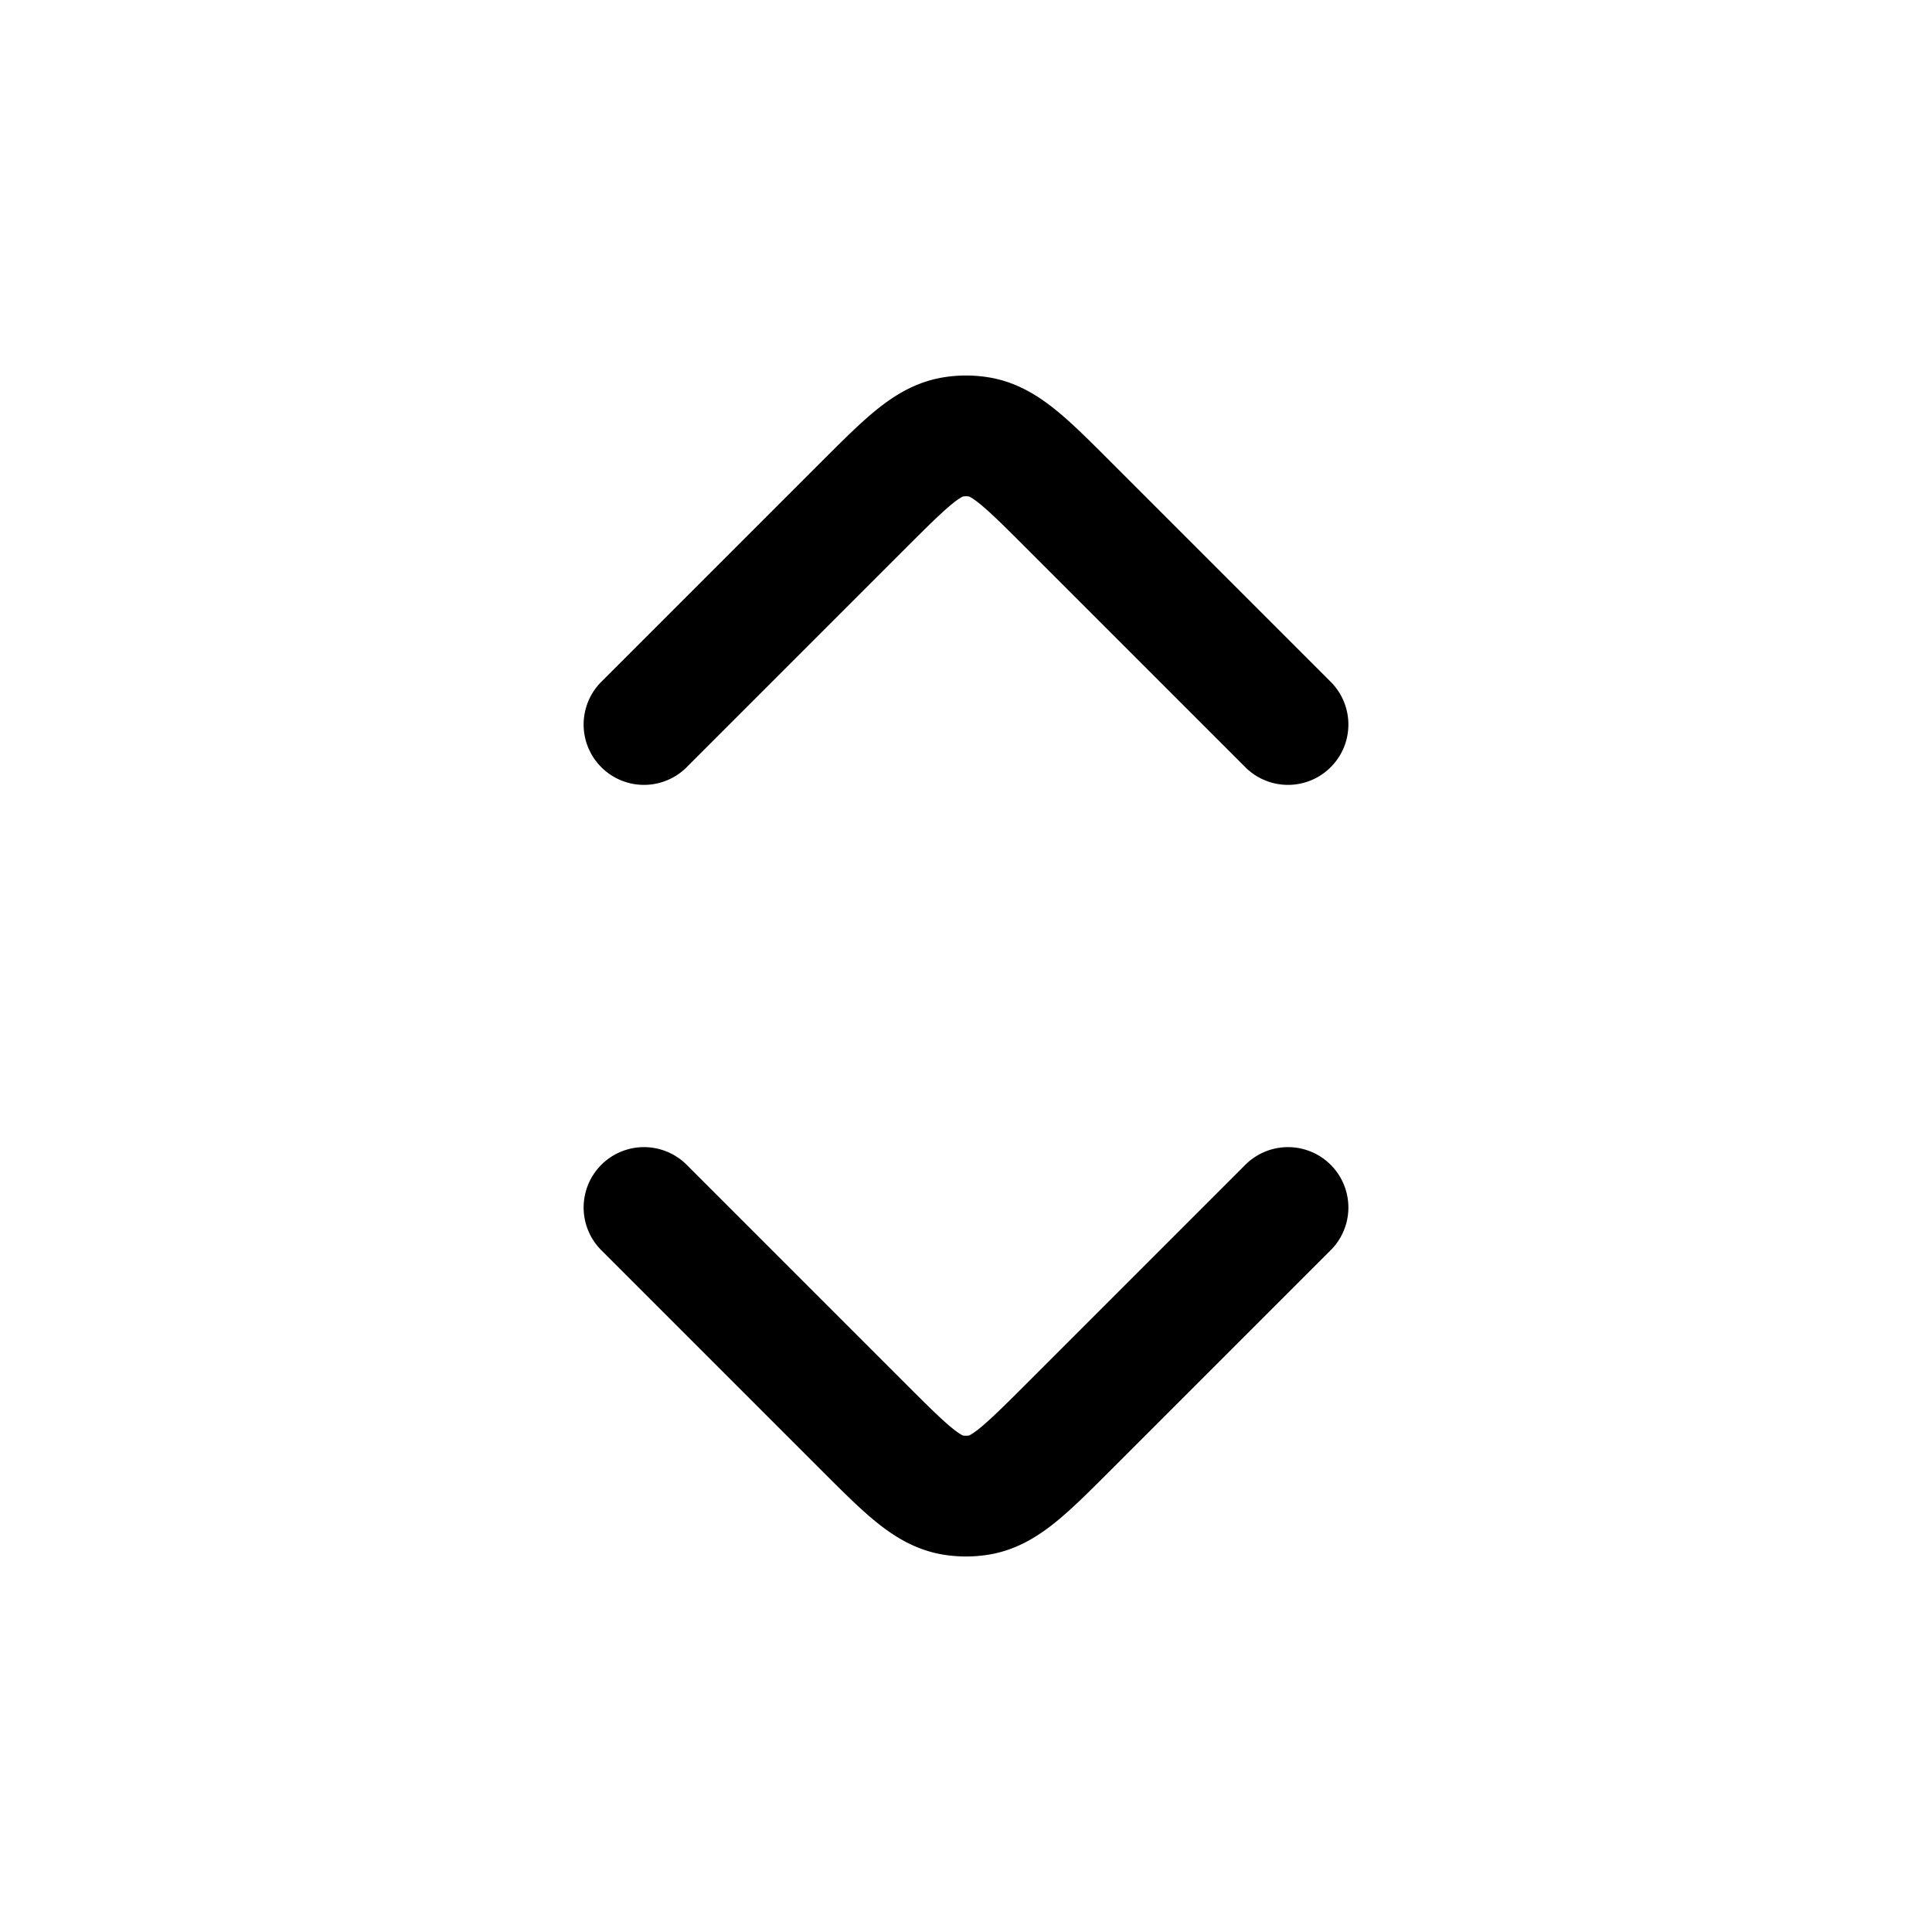 <svg id="arrowSelect" xmlns="http://www.w3.org/2000/svg" fill="none" viewBox="0 0 24 24"><path stroke="currentColor" stroke-linecap="round" stroke-linejoin="round" stroke-width="1.5" d="m16 9-2.727-2.727c-.53-.53-.796-.796-1.117-.846a1 1 0 0 0-.312 0c-.321.05-.586.316-1.117.846L8 9m0 6 2.727 2.727c.53.53.796.796 1.117.846a1 1 0 0 0 .312 0c.321-.05.586-.316 1.117-.846L16 15" /></svg>